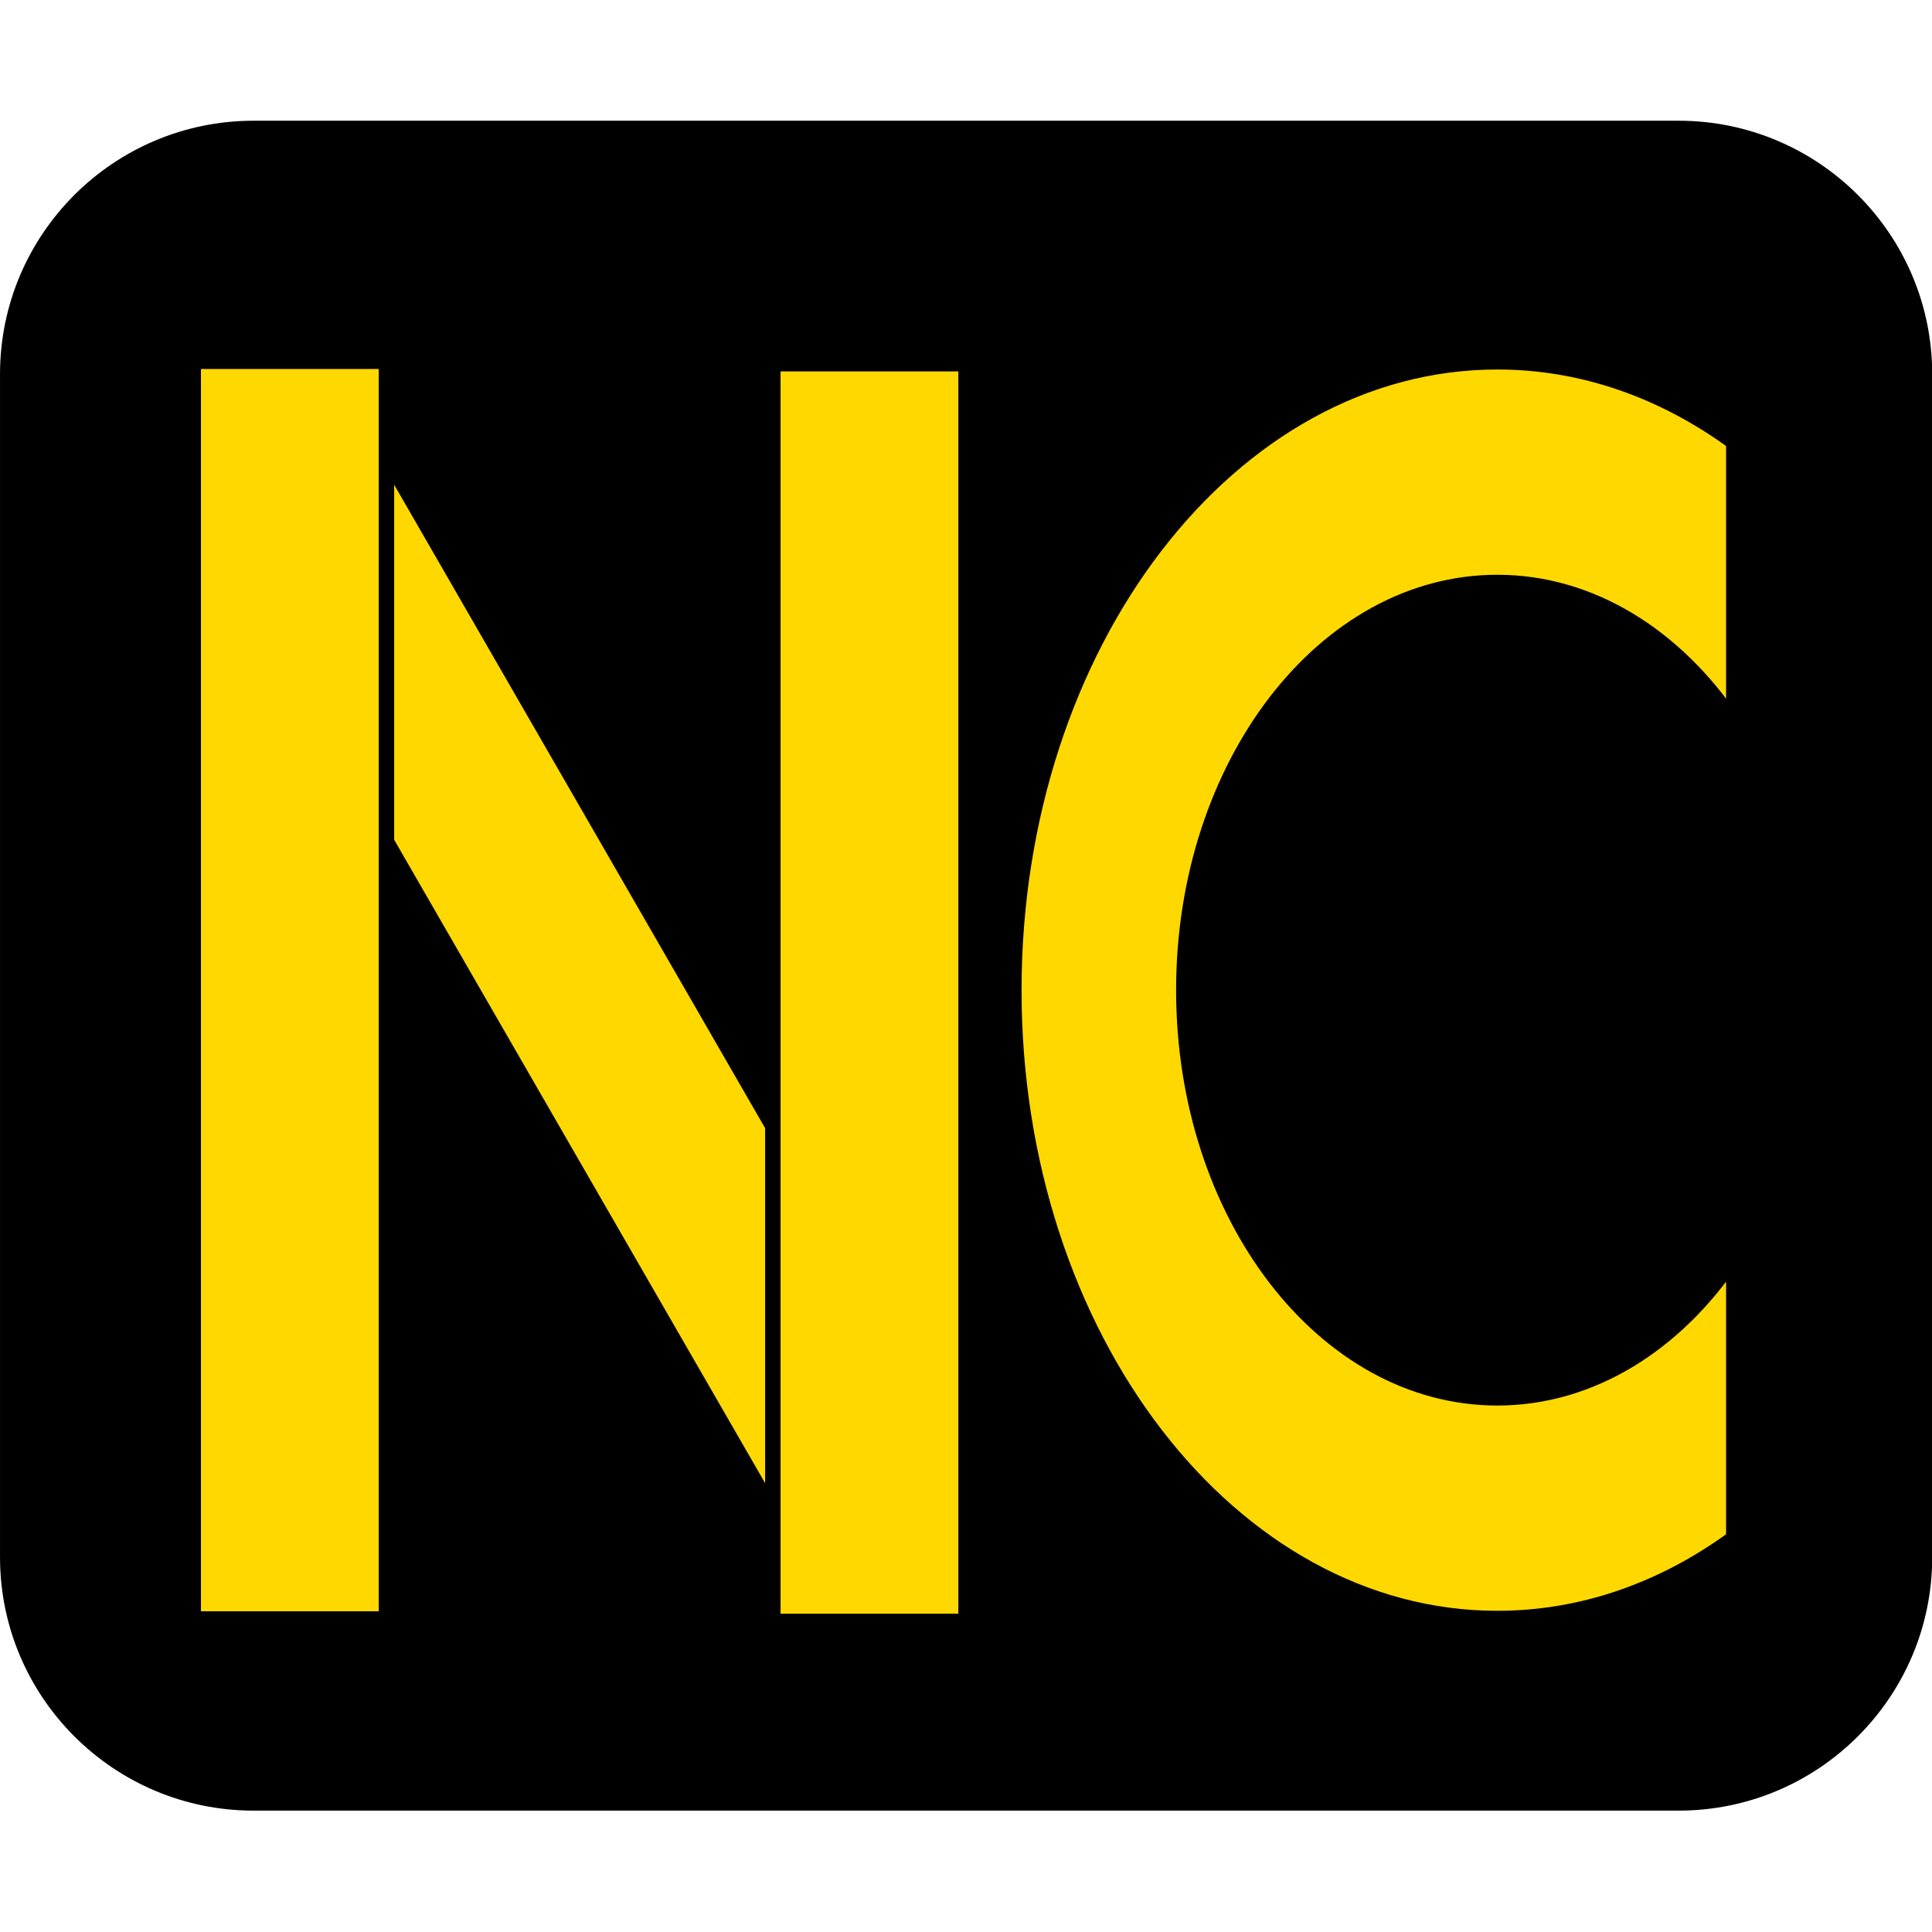 <?xml version="1.0" encoding="UTF-8" standalone="no"?>
<!DOCTYPE svg PUBLIC "-//W3C//DTD SVG 1.1//EN" "http://www.w3.org/Graphics/SVG/1.1/DTD/svg11.dtd">
<svg width="100%" height="100%" viewBox="0 0 800 800" version="1.1" xmlns="http://www.w3.org/2000/svg" xmlns:xlink="http://www.w3.org/1999/xlink" xml:space="preserve" xmlns:serif="http://www.serif.com/" style="fill-rule:evenodd;clip-rule:evenodd;stroke-linecap:round;stroke-linejoin:round;stroke-miterlimit:1.5;">
    <g transform="matrix(1.096,0,0,0.933,-54.794,22)">
        <path d="M780,142.5C780,80.41 737.068,30 684.187,30L145.813,30C92.932,30 50,80.41 50,142.5L50,667.5C50,729.59 92.932,780 145.813,780L684.187,780C737.068,780 780,729.59 780,667.5L780,142.5Z"/>
    </g>
    <g transform="matrix(0.99,-0.571,0.467,0.81,-134.615,43.657)">
        <rect x="90" y="280" width="70" height="520" style="fill:rgb(255,216,0);stroke:black;stroke-width:5.75px;"/>
    </g>
    <g transform="matrix(1.143,0,0,1,-22.857,-130)">
        <rect x="90" y="280" width="70" height="520" style="fill:rgb(255,216,0);stroke:black;stroke-width:5.59px;"/>
    </g>
    <g transform="matrix(1.143,0,0,1,217.143,-129)">
        <rect x="90" y="280" width="70" height="520" style="fill:rgb(255,216,0);stroke:black;stroke-width:5.59px;"/>
    </g>
    <path d="M717.735,636.85C688.83,657.958 655.488,670 620,670C509.617,670 420,553.498 420,410C420,266.502 509.617,150 620,150C655.488,150 688.83,162.042 717.735,183.15L717.735,298.611C693.901,263.303 658.938,241 620,241C548.251,241 490,316.726 490,410C490,503.274 548.251,579 620,579C658.938,579 693.901,556.697 717.735,521.389L717.735,636.85Z" style="fill:rgb(255,216,0);stroke:black;stroke-width:6px;"/>
</svg>
